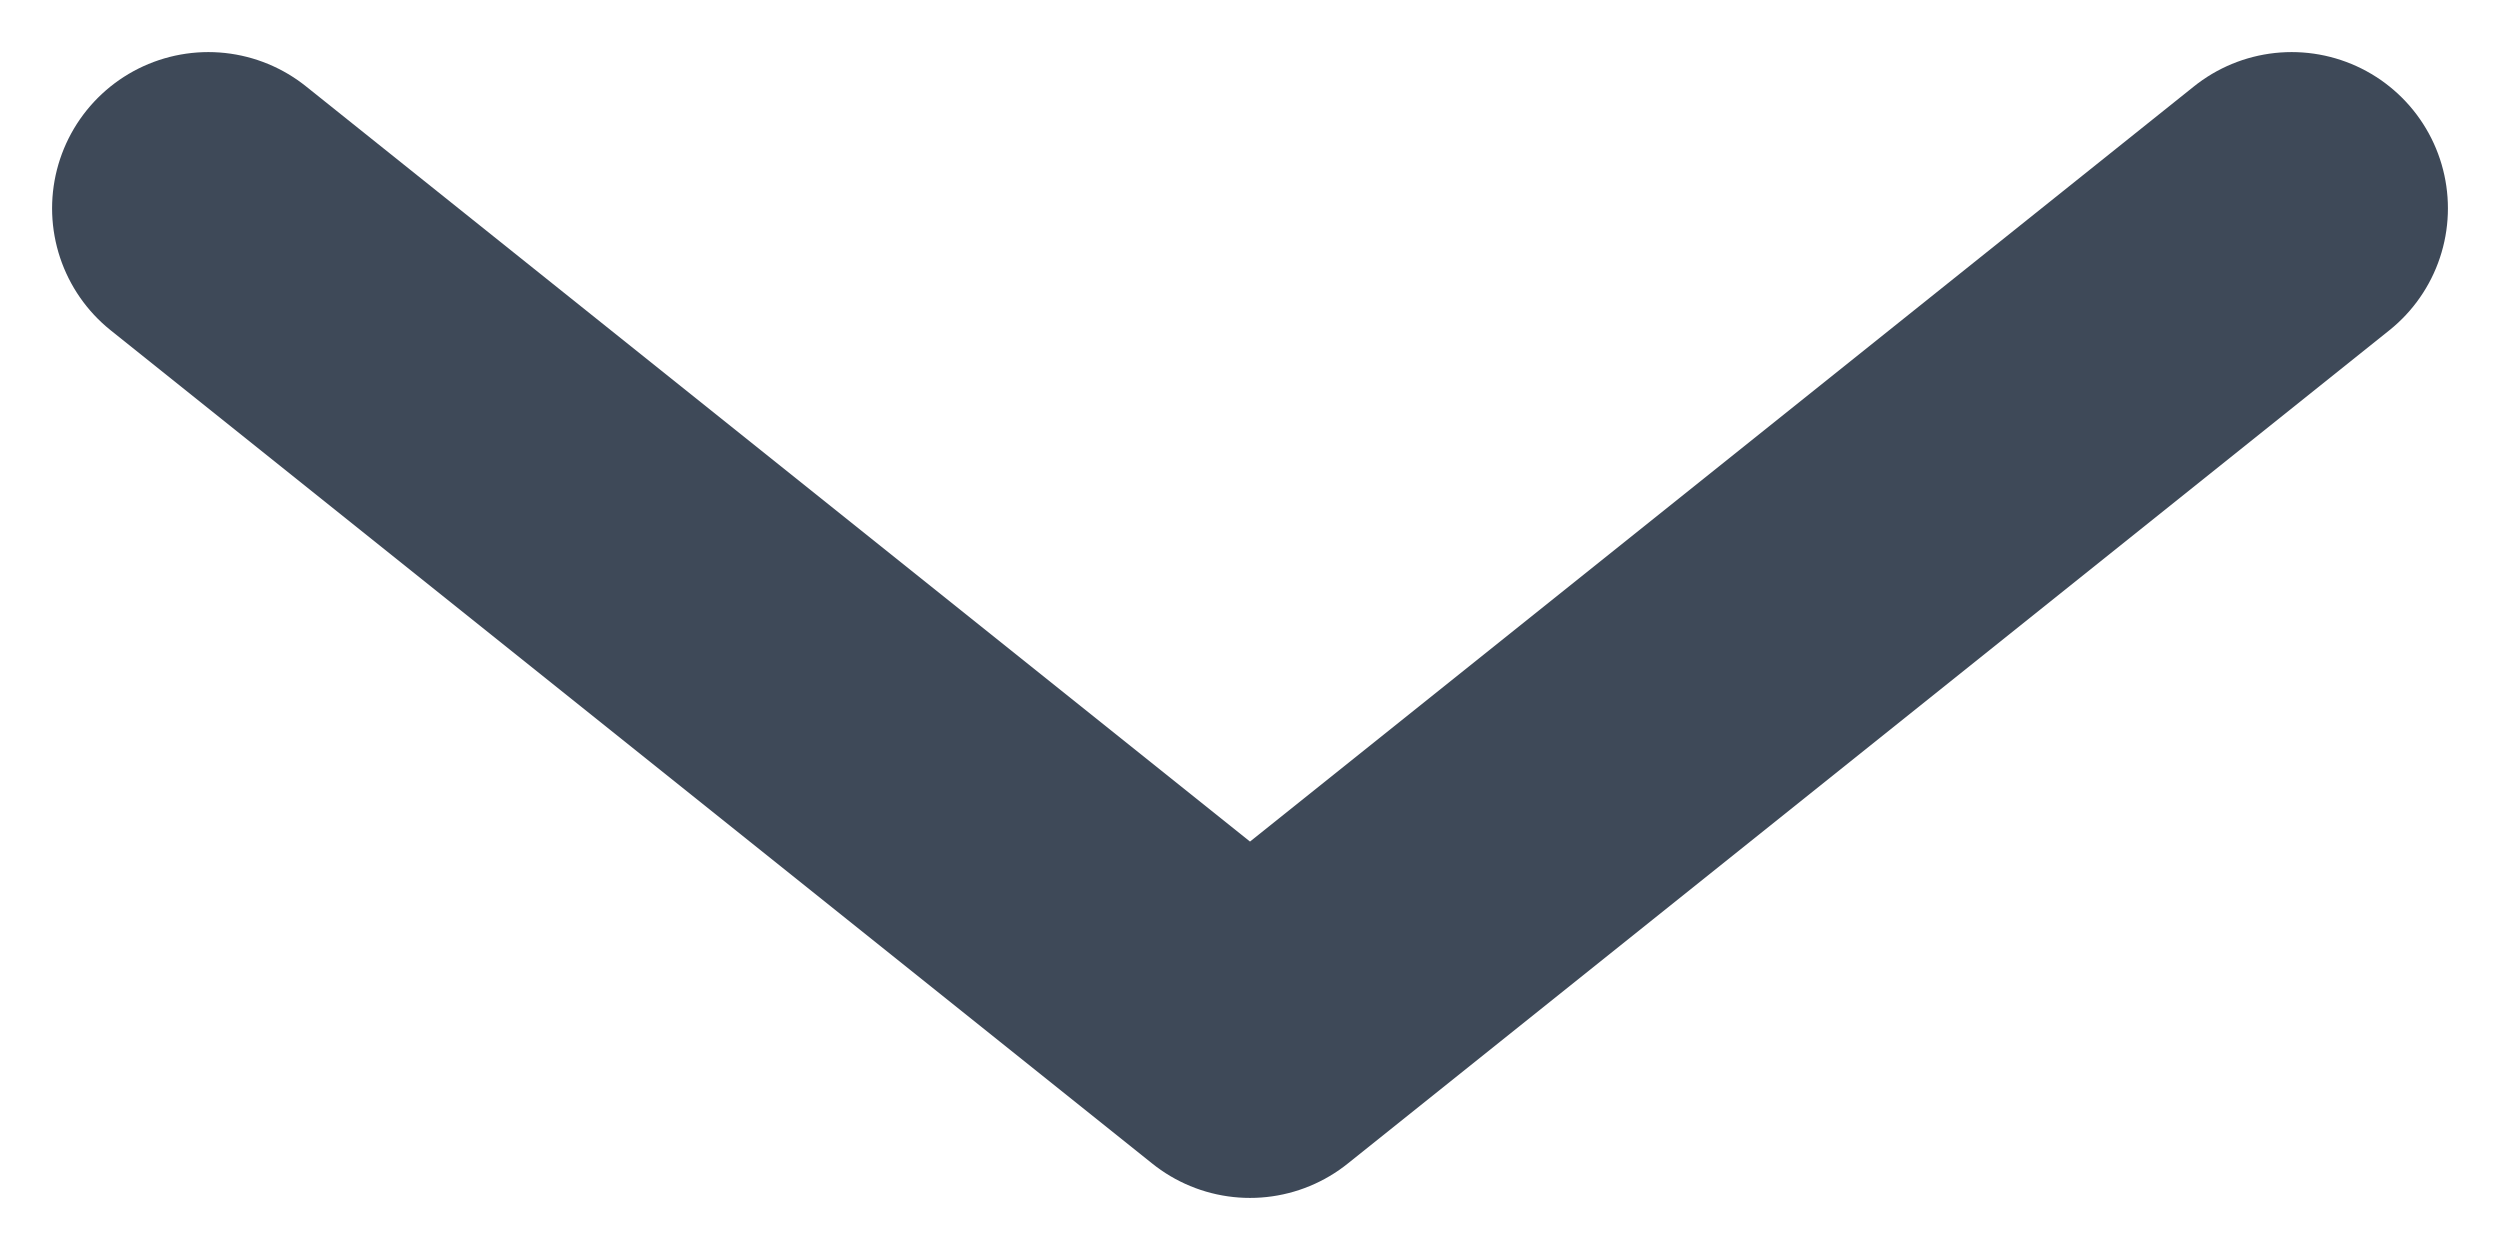 <svg width="12" height="6" viewBox="0 0 12 6" fill="none" xmlns="http://www.w3.org/2000/svg">
<path d="M1 1L6 5L11 1" stroke="#3E4958" stroke-width="1.5" stroke-linecap="round" stroke-linejoin="round"/>
</svg>
